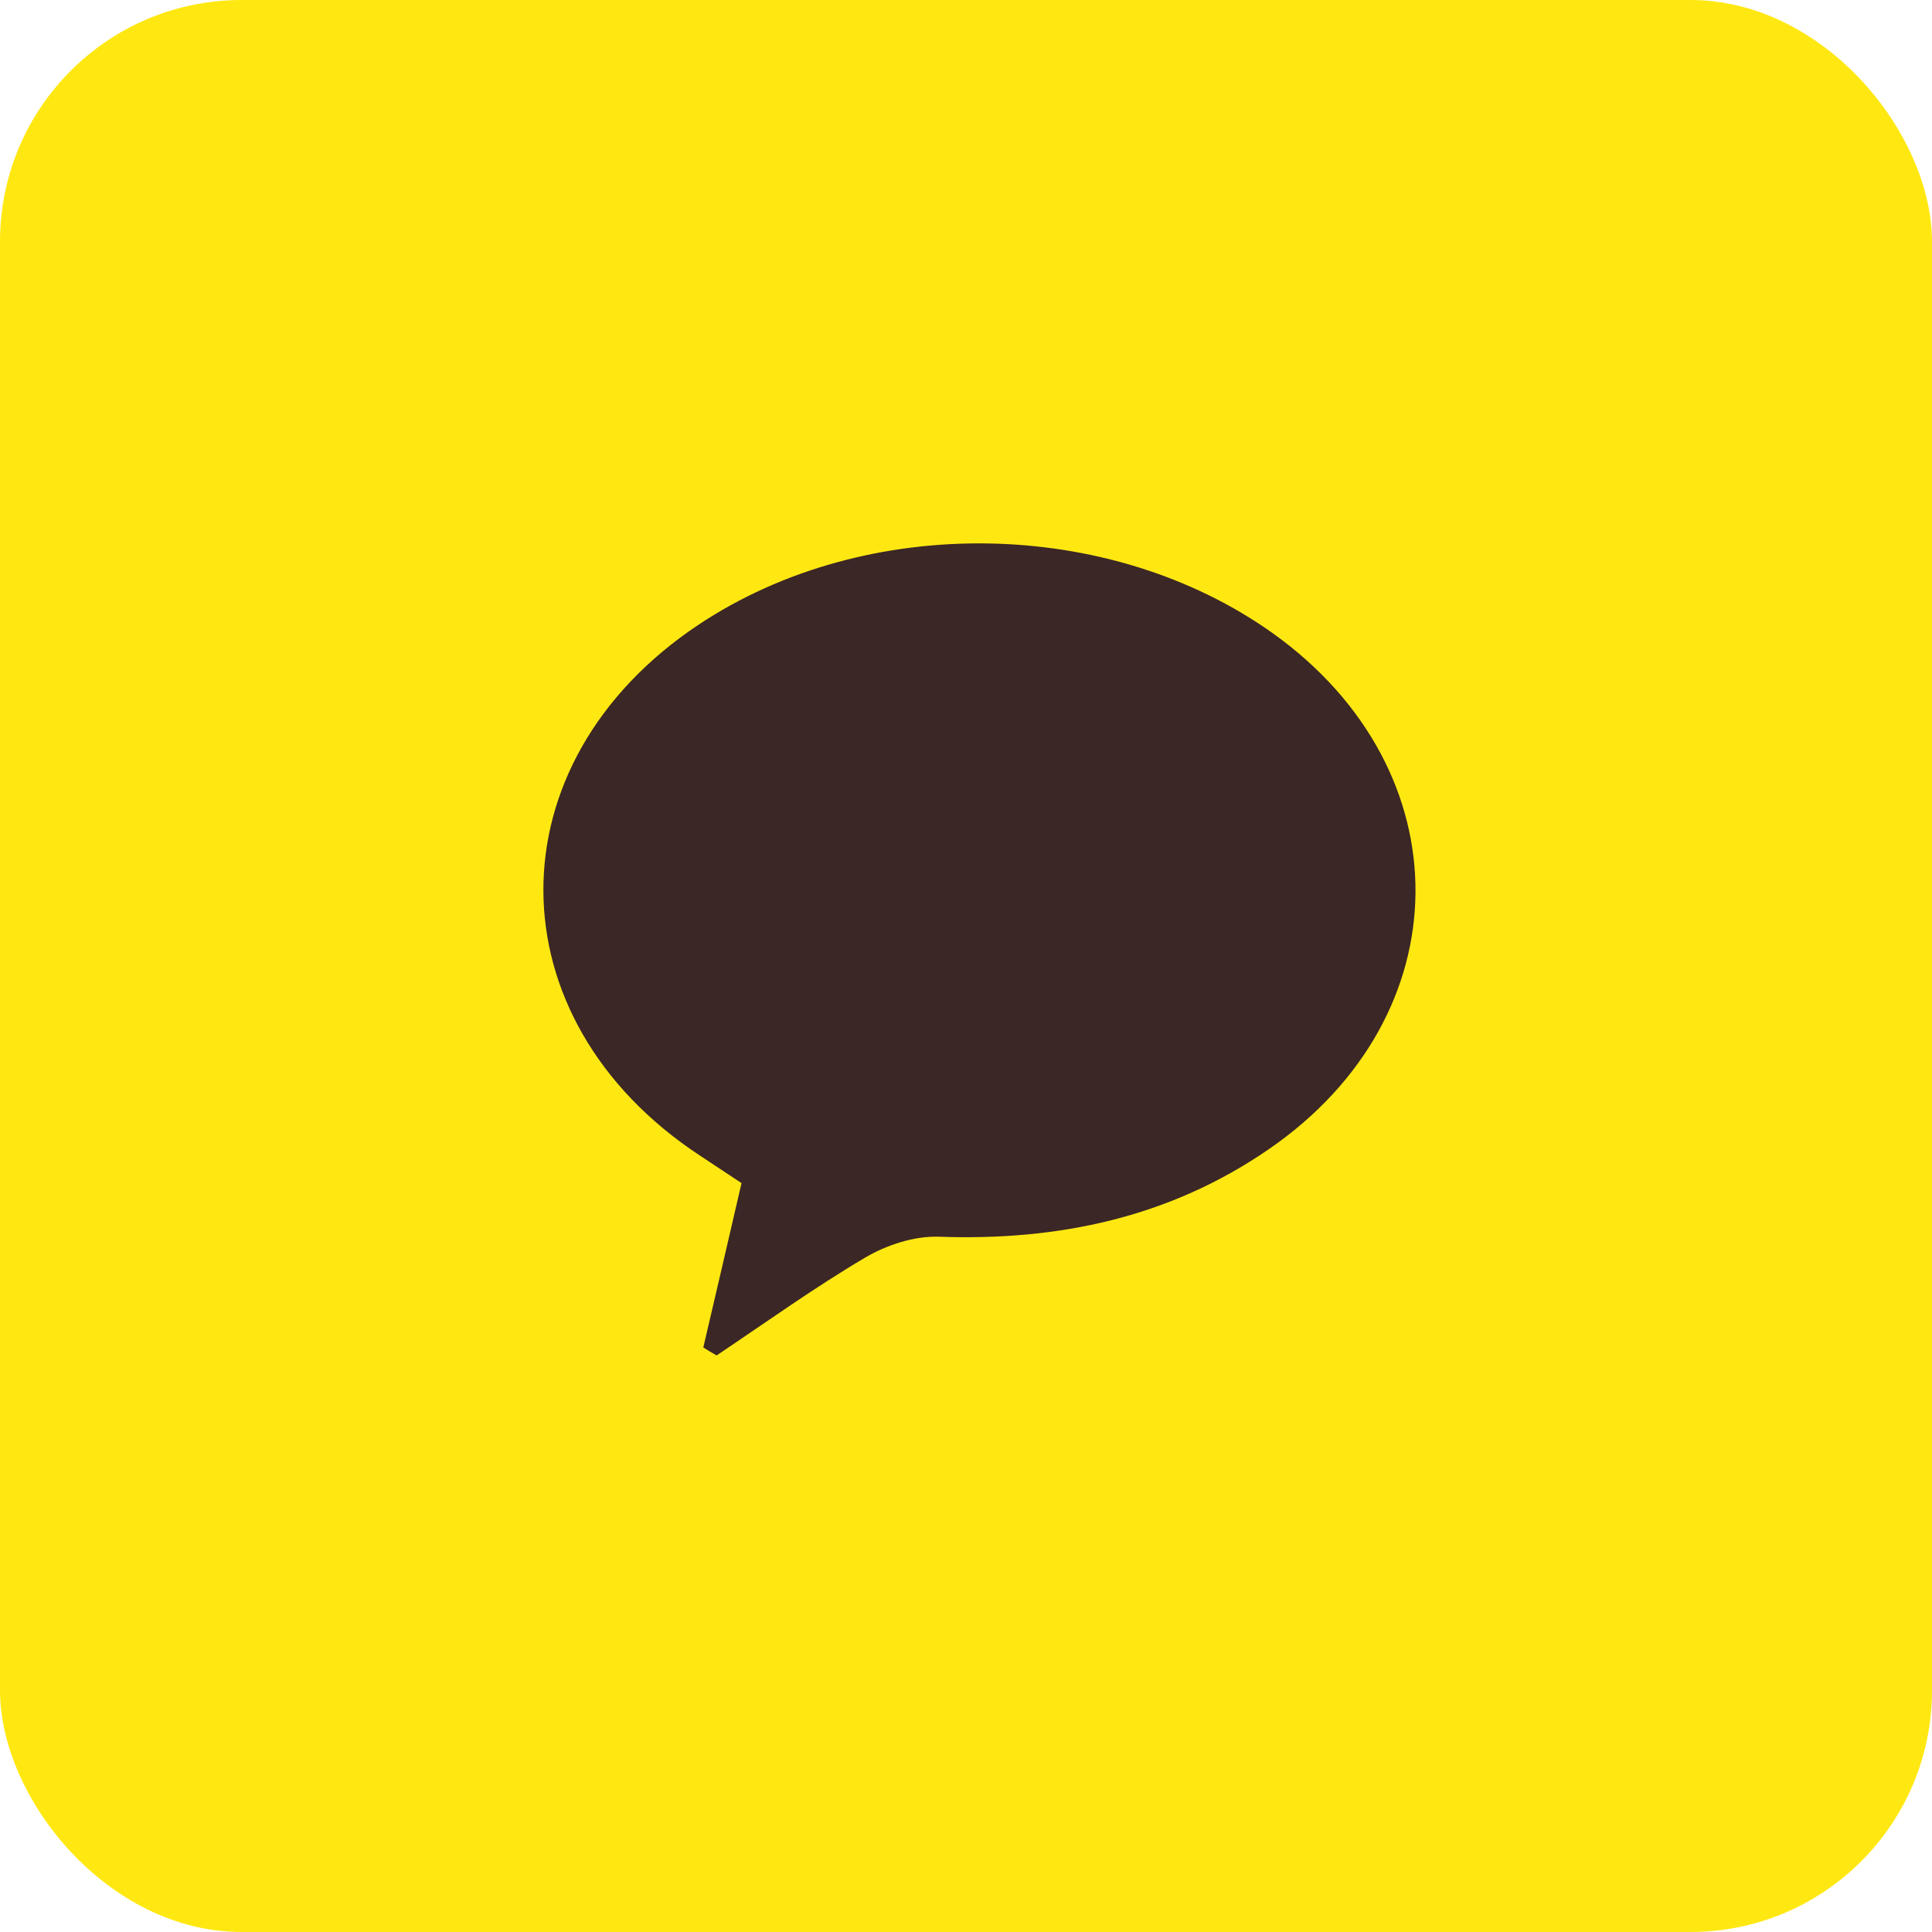 <svg width="32" height="32" viewBox="0 0 32 32" fill="none" xmlns="http://www.w3.org/2000/svg">
<rect width="32" height="32" rx="4" fill="#FFE812"/>
<path d="M11.649 22.318C11.855 21.444 12.057 20.564 12.282 19.596C12.081 19.464 11.837 19.3 11.593 19.14C8.147 16.873 8.133 12.637 11.569 10.348C14.35 8.495 18.382 8.561 21.088 10.493C24.257 12.764 24.229 16.826 21.013 19.036C19.367 20.169 17.524 20.555 15.55 20.484C15.142 20.47 14.683 20.621 14.326 20.832C13.482 21.331 12.685 21.904 11.87 22.45C11.794 22.407 11.72 22.365 11.649 22.318Z" fill="#3B2725"/>
</svg>
